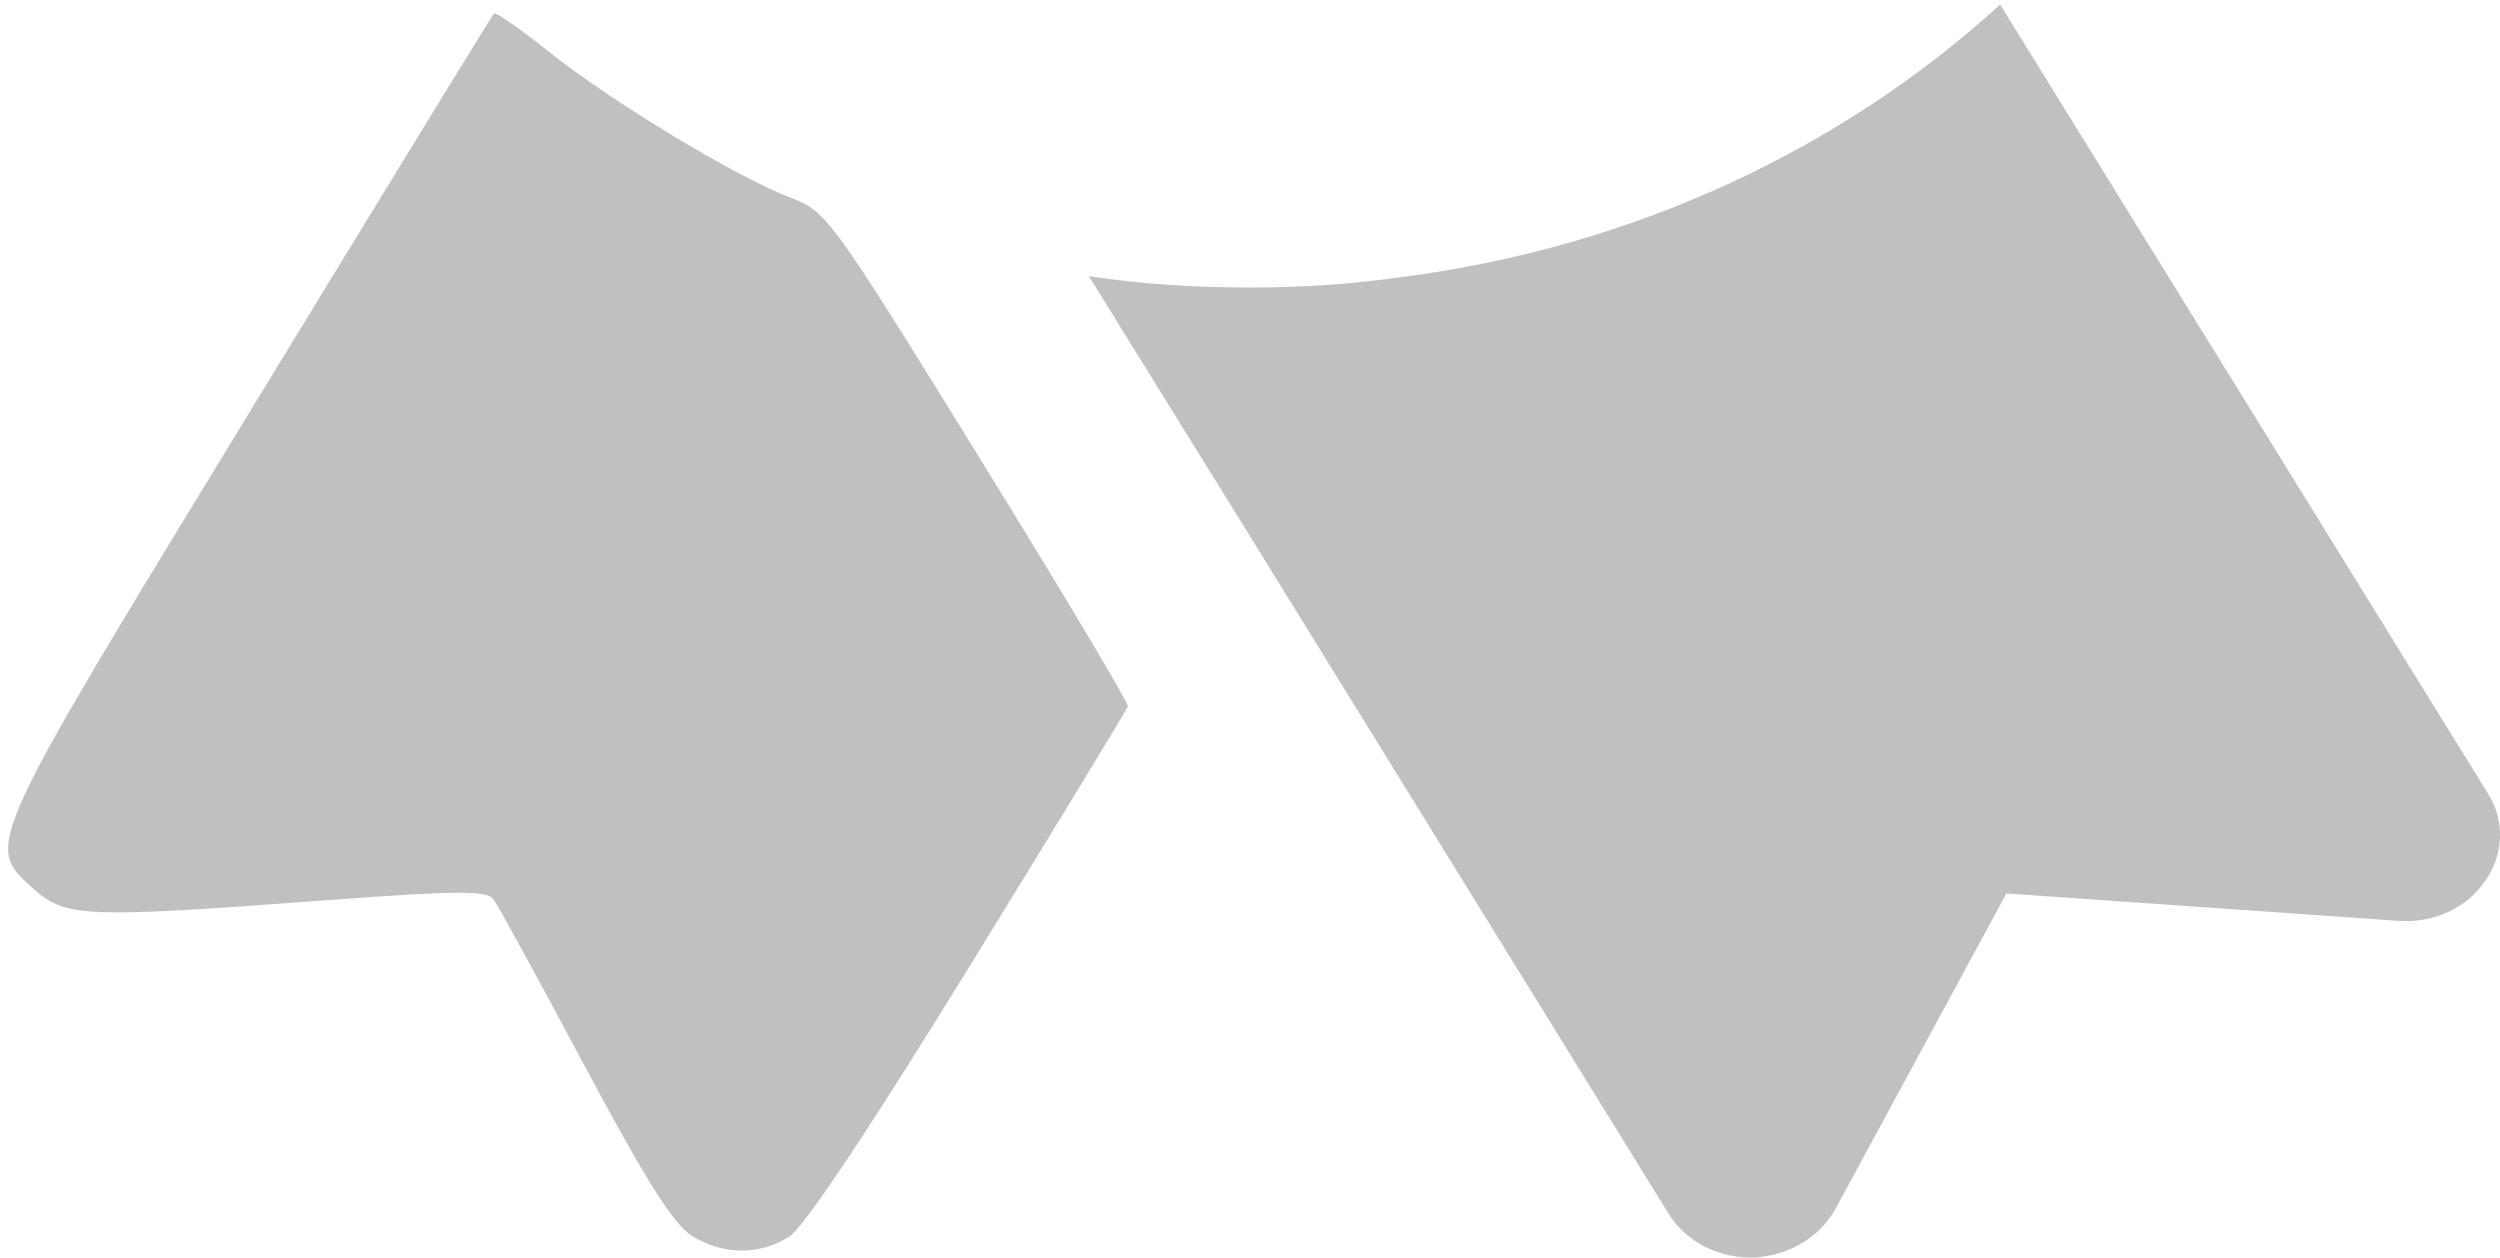 <?xml version="1.0" encoding="UTF-8" standalone="no"?>
<svg
   xmlns:dc="http://purl.org/dc/elements/1.1/"
   xmlns:cc="http://creativecommons.org/ns#"
   xmlns:rdf="http://www.w3.org/1999/02/22-rdf-syntax-ns#"
   xmlns:svg="http://www.w3.org/2000/svg"
   xmlns="http://www.w3.org/2000/svg"
   height="175.242"
   width="348.39"
   xml:space="preserve"
   viewBox="0 0 348.39 175.242"
   y="0px"
   x="0px"
   id="Capa_1"
   version="1.1">
<g
   style="fill:#c0c0c0;fill-opacity:1"
   transform="matrix(17.42,0,0,15.902,-34.83,-206.41)"
   id="g102"><path
     style="fill:#c0c0c0;fill-opacity:1"
     d="M 21.9,19.93 18,13.02 c -1.27,1.27 -2.94,2.13 -4.8,2.39 -0.39,0.06 -0.79,0.09 -1.2,0.09 -0.44,0 -0.87,-0.03 -1.29,-0.1 l 1.25,2.21 3.39,6.01 C 15.48,23.85 15.73,24 16,24 h 0.02 c 0.28,-0.01 0.53,-0.17 0.66,-0.42 l 1.37,-2.77 3.14,0.24 c 0.28,0.02 0.54,-0.11 0.69,-0.35 0.15,-0.23 0.16,-0.53 0.02,-0.77 z"
     id="path100" /></g><path
   id="path960"
   d="m 96.407,172.211 c -2.543,-1.584 -6.485,-7.836 -14.963,-23.73 -6.33,-11.868 -12.028,-22.274 -12.661,-23.124 -0.962,-1.292 -4.827,-1.272 -23.595,0.122 -33.468,2.486 -36.031,2.385 -40.497,-1.605 -6.835,-6.107 -7.146,-5.418 30.017,-66.328 18.54,-30.386 33.897,-55.44 34.128,-55.675 0.231,-0.235 3.754,2.226 7.83,5.469 8.655,6.887 25.904,17.298 33.404,20.163 5.14,1.963 5.611,2.608 26.287,36.066 11.579,18.737 20.949,34.423 20.821,34.858 -0.127,0.435 -10.086,16.794 -22.131,36.354 -14.044,22.806 -23.045,36.283 -25.091,37.571 -4.14,2.606 -9.227,2.553 -13.549,-0.139 z"
   style="fill:#c0c0c0;fill-opacity:1;stroke-width:1.151" /></svg>
